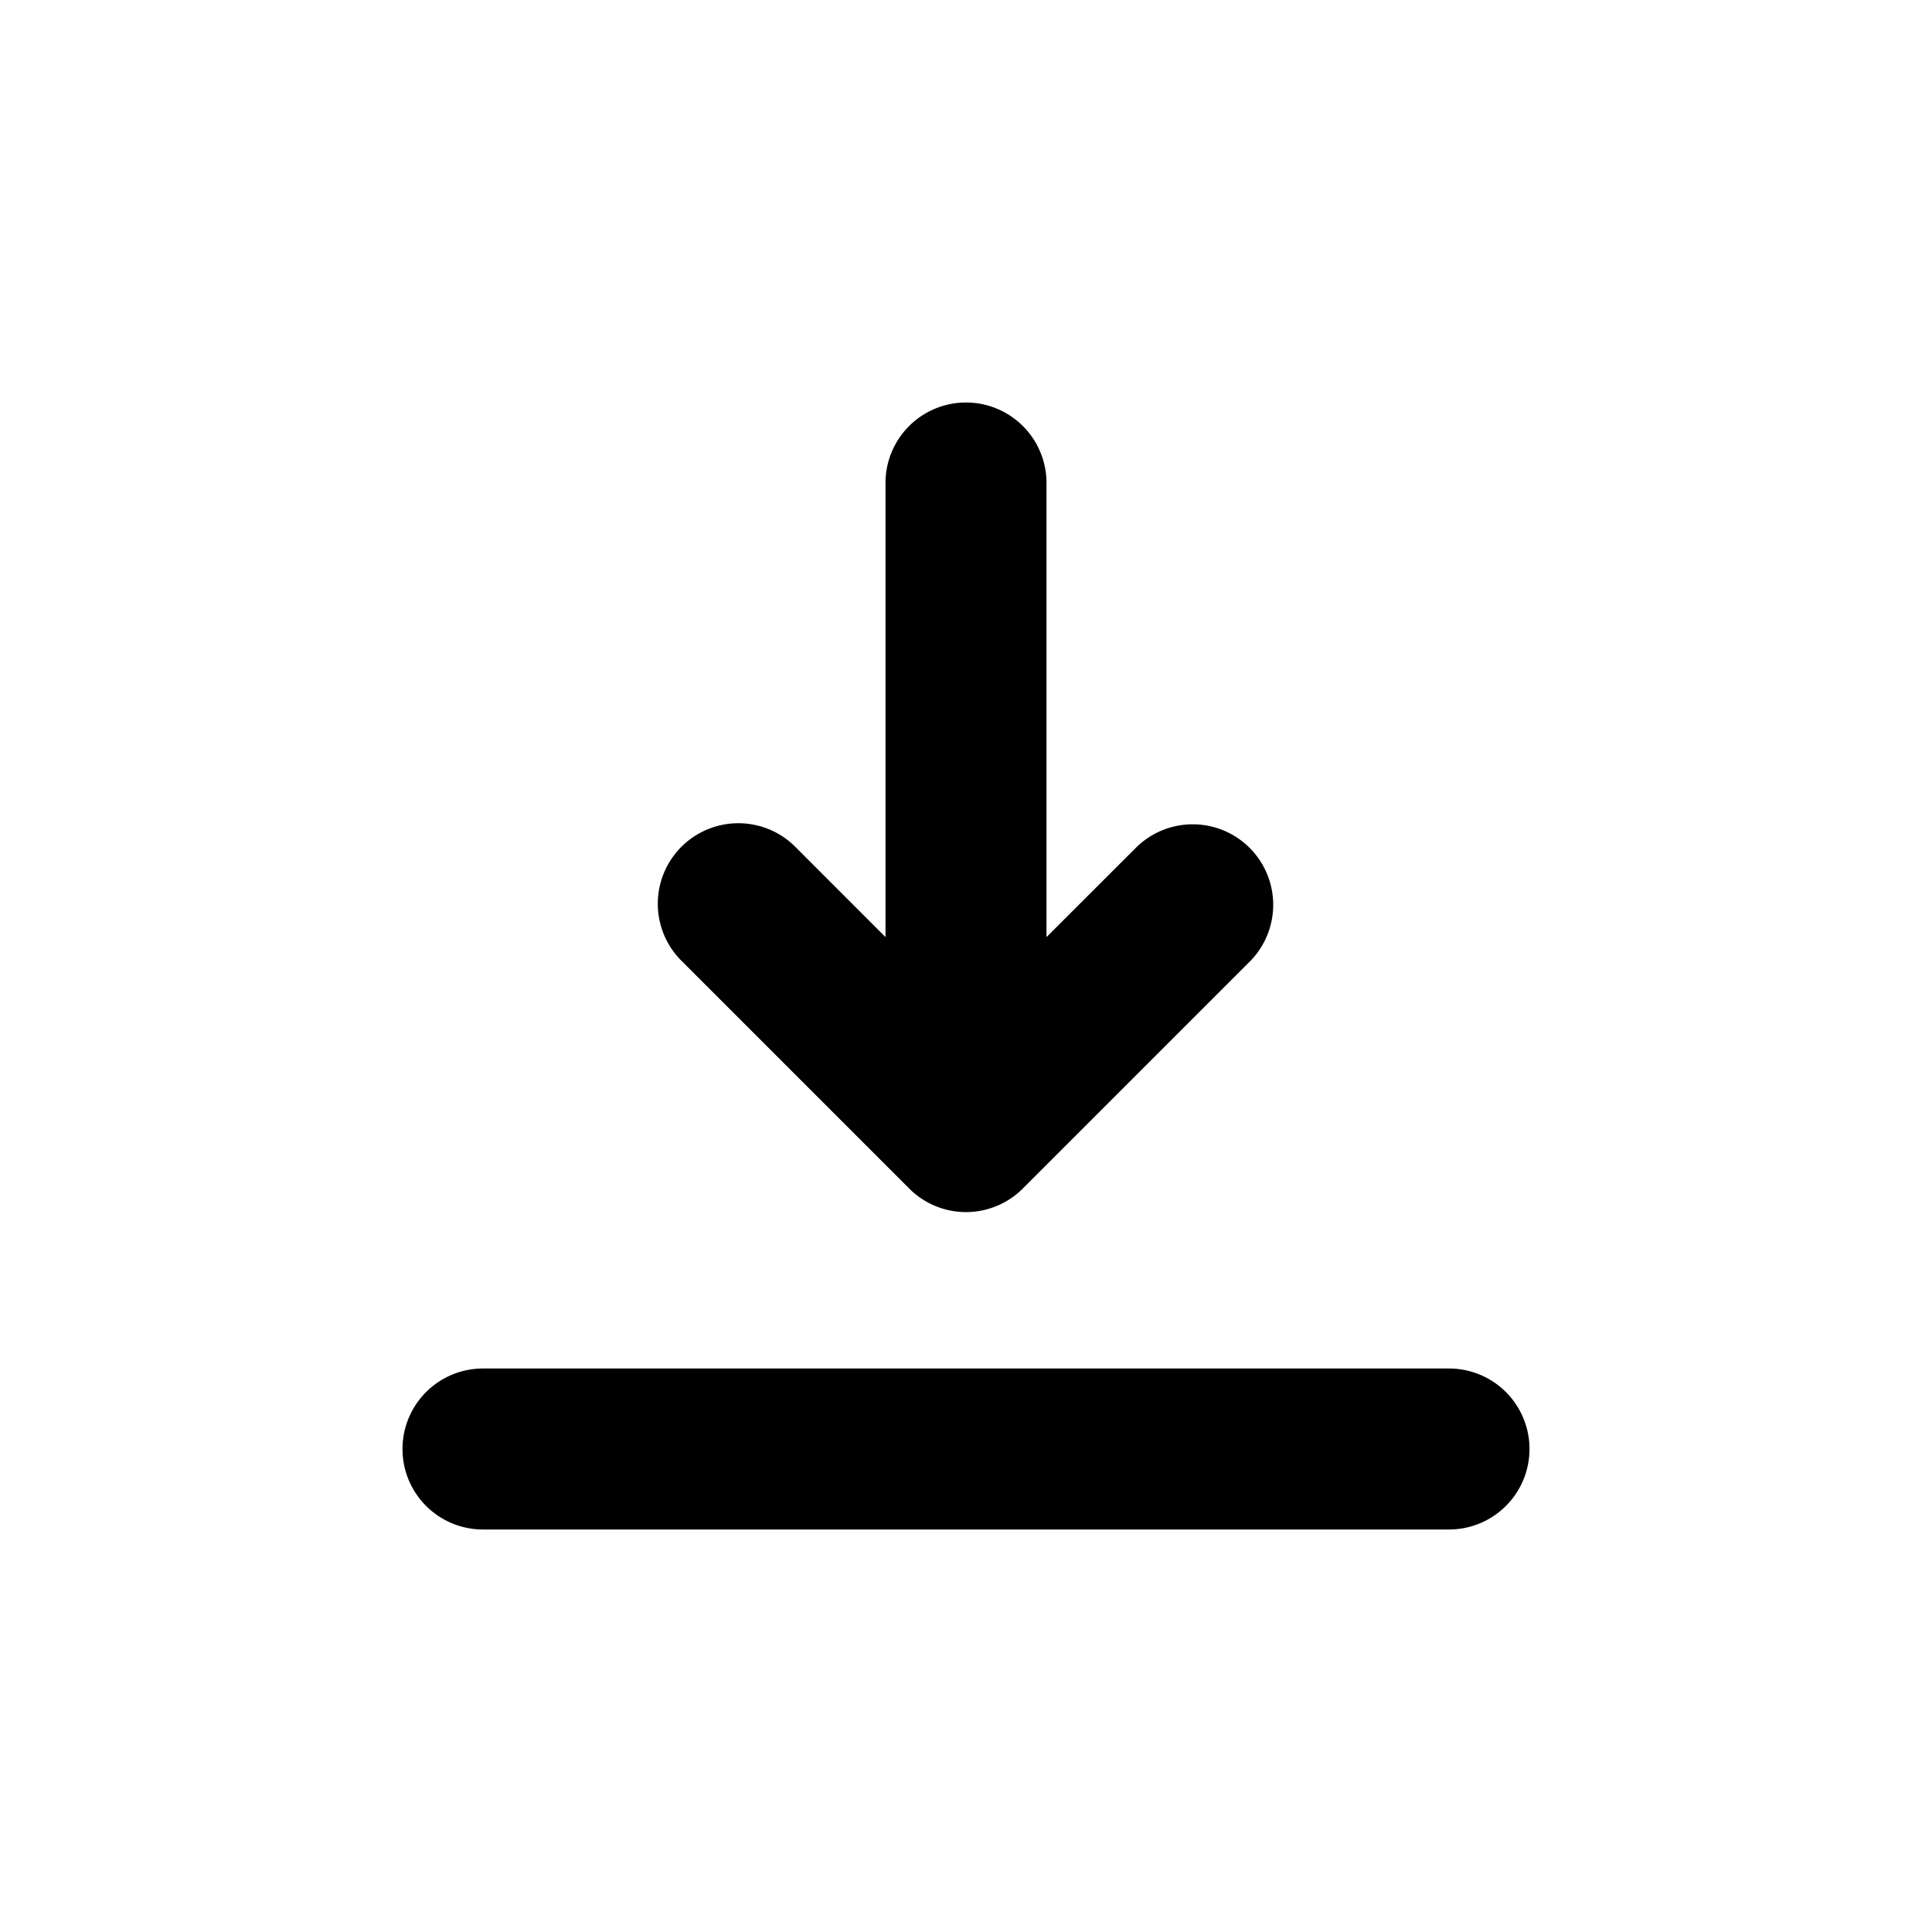 <svg xmlns="http://www.w3.org/2000/svg" viewBox="-5 -5 24 24" preserveAspectRatio="xMinYMin" focusable="false">
  <path d="M8 6.641l1.121-1.12a1 1 0 011.415 1.413L7.707 9.763a.997.997 0 01-1.414 0L3.464 6.934A1 1 0 114.88 5.52L6 6.641V1a1 1 0 112 0v5.641zM1 12h12a1 1 0 010 2H1a1 1 0 010-2z"/>
</svg>
